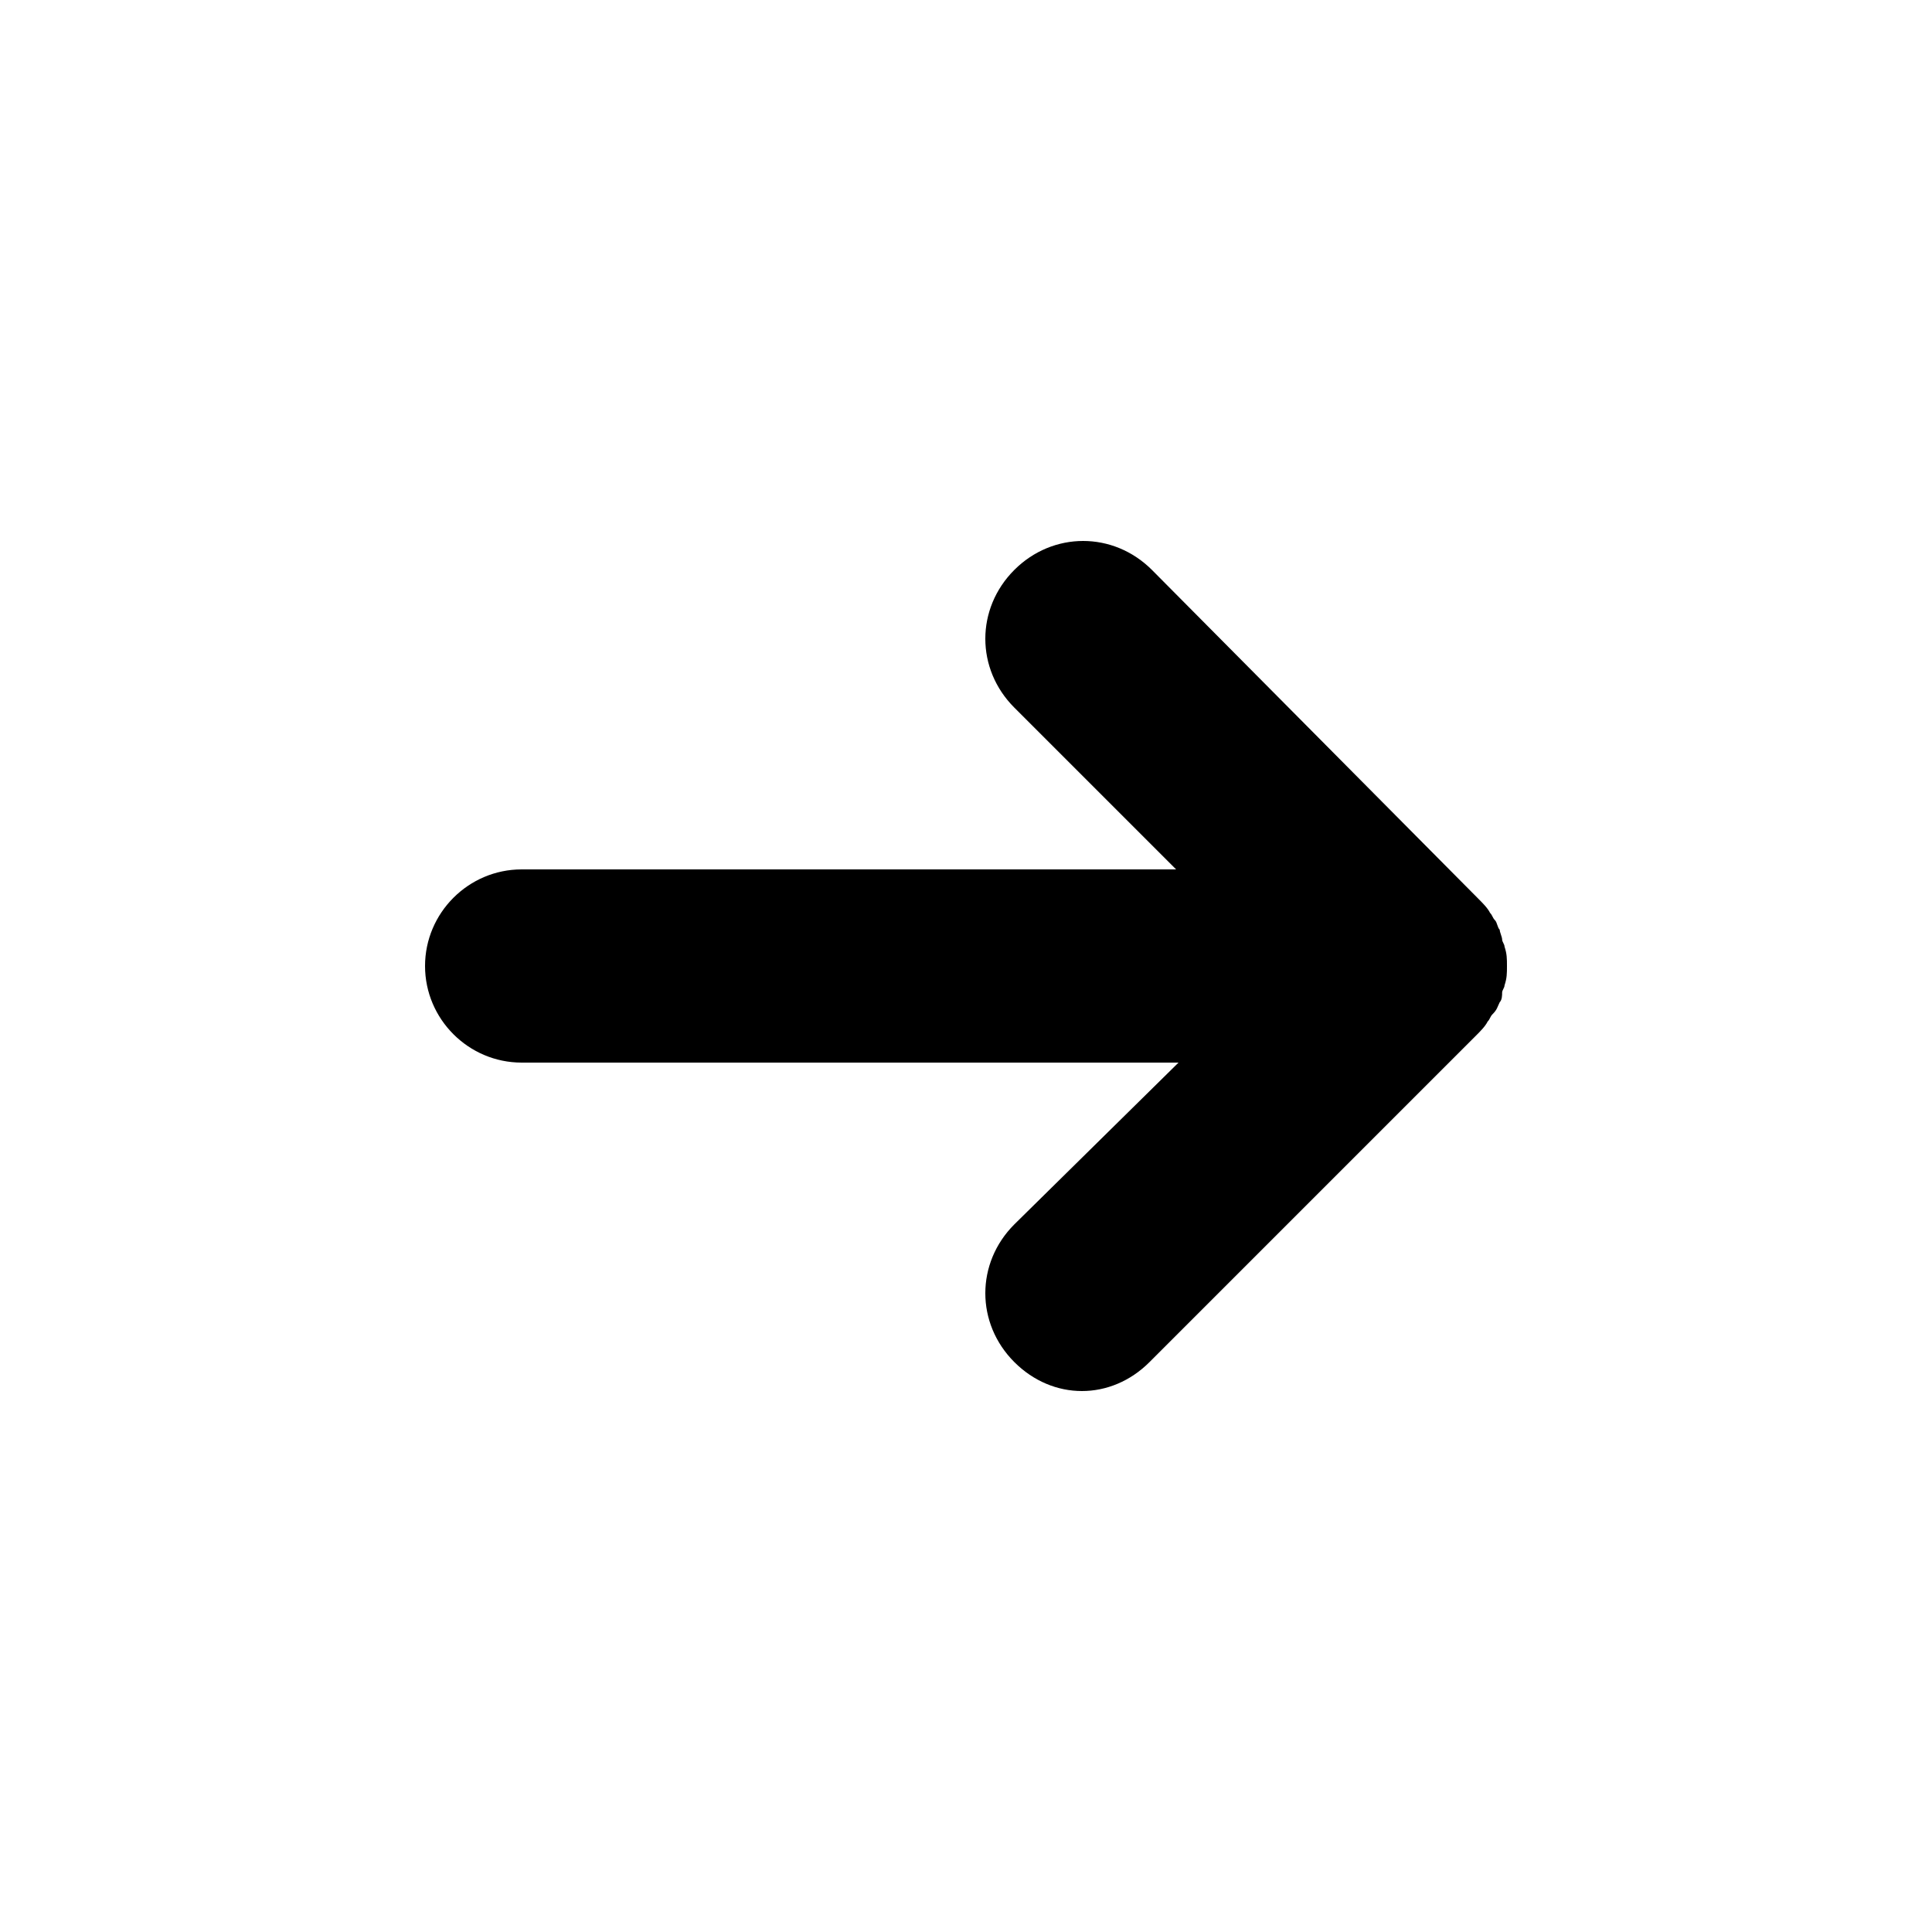 <svg xmlns="http://www.w3.org/2000/svg" viewBox="0 0 80 80">
    <path d="M62.1 41.5c.1-.1.1-.3.1-.4 0-.1.1-.2.1-.3.1-.3.1-.5.1-.8 0-.3 0-.5-.1-.8 0-.1-.1-.2-.1-.3 0-.1-.1-.3-.1-.4-.1-.1-.1-.3-.2-.4-.1-.1-.1-.2-.2-.3-.1-.2-.3-.4-.5-.6L47.7 23.6c-1.6-1.6-4.1-1.6-5.7 0-1.6 1.6-1.6 4.1 0 5.7l6.7 6.7H21.6c-2.2 0-4 1.8-4 4s1.8 4 4 4h27.2L42 50.7c-1.6 1.6-1.6 4.1 0 5.7.8.8 1.8 1.2 2.8 1.2s2-.4 2.8-1.2l13.5-13.5c.2-.2.4-.4.5-.6.1-.1.1-.2.2-.3.2-.2.2-.3.3-.5z"/>
</svg>
